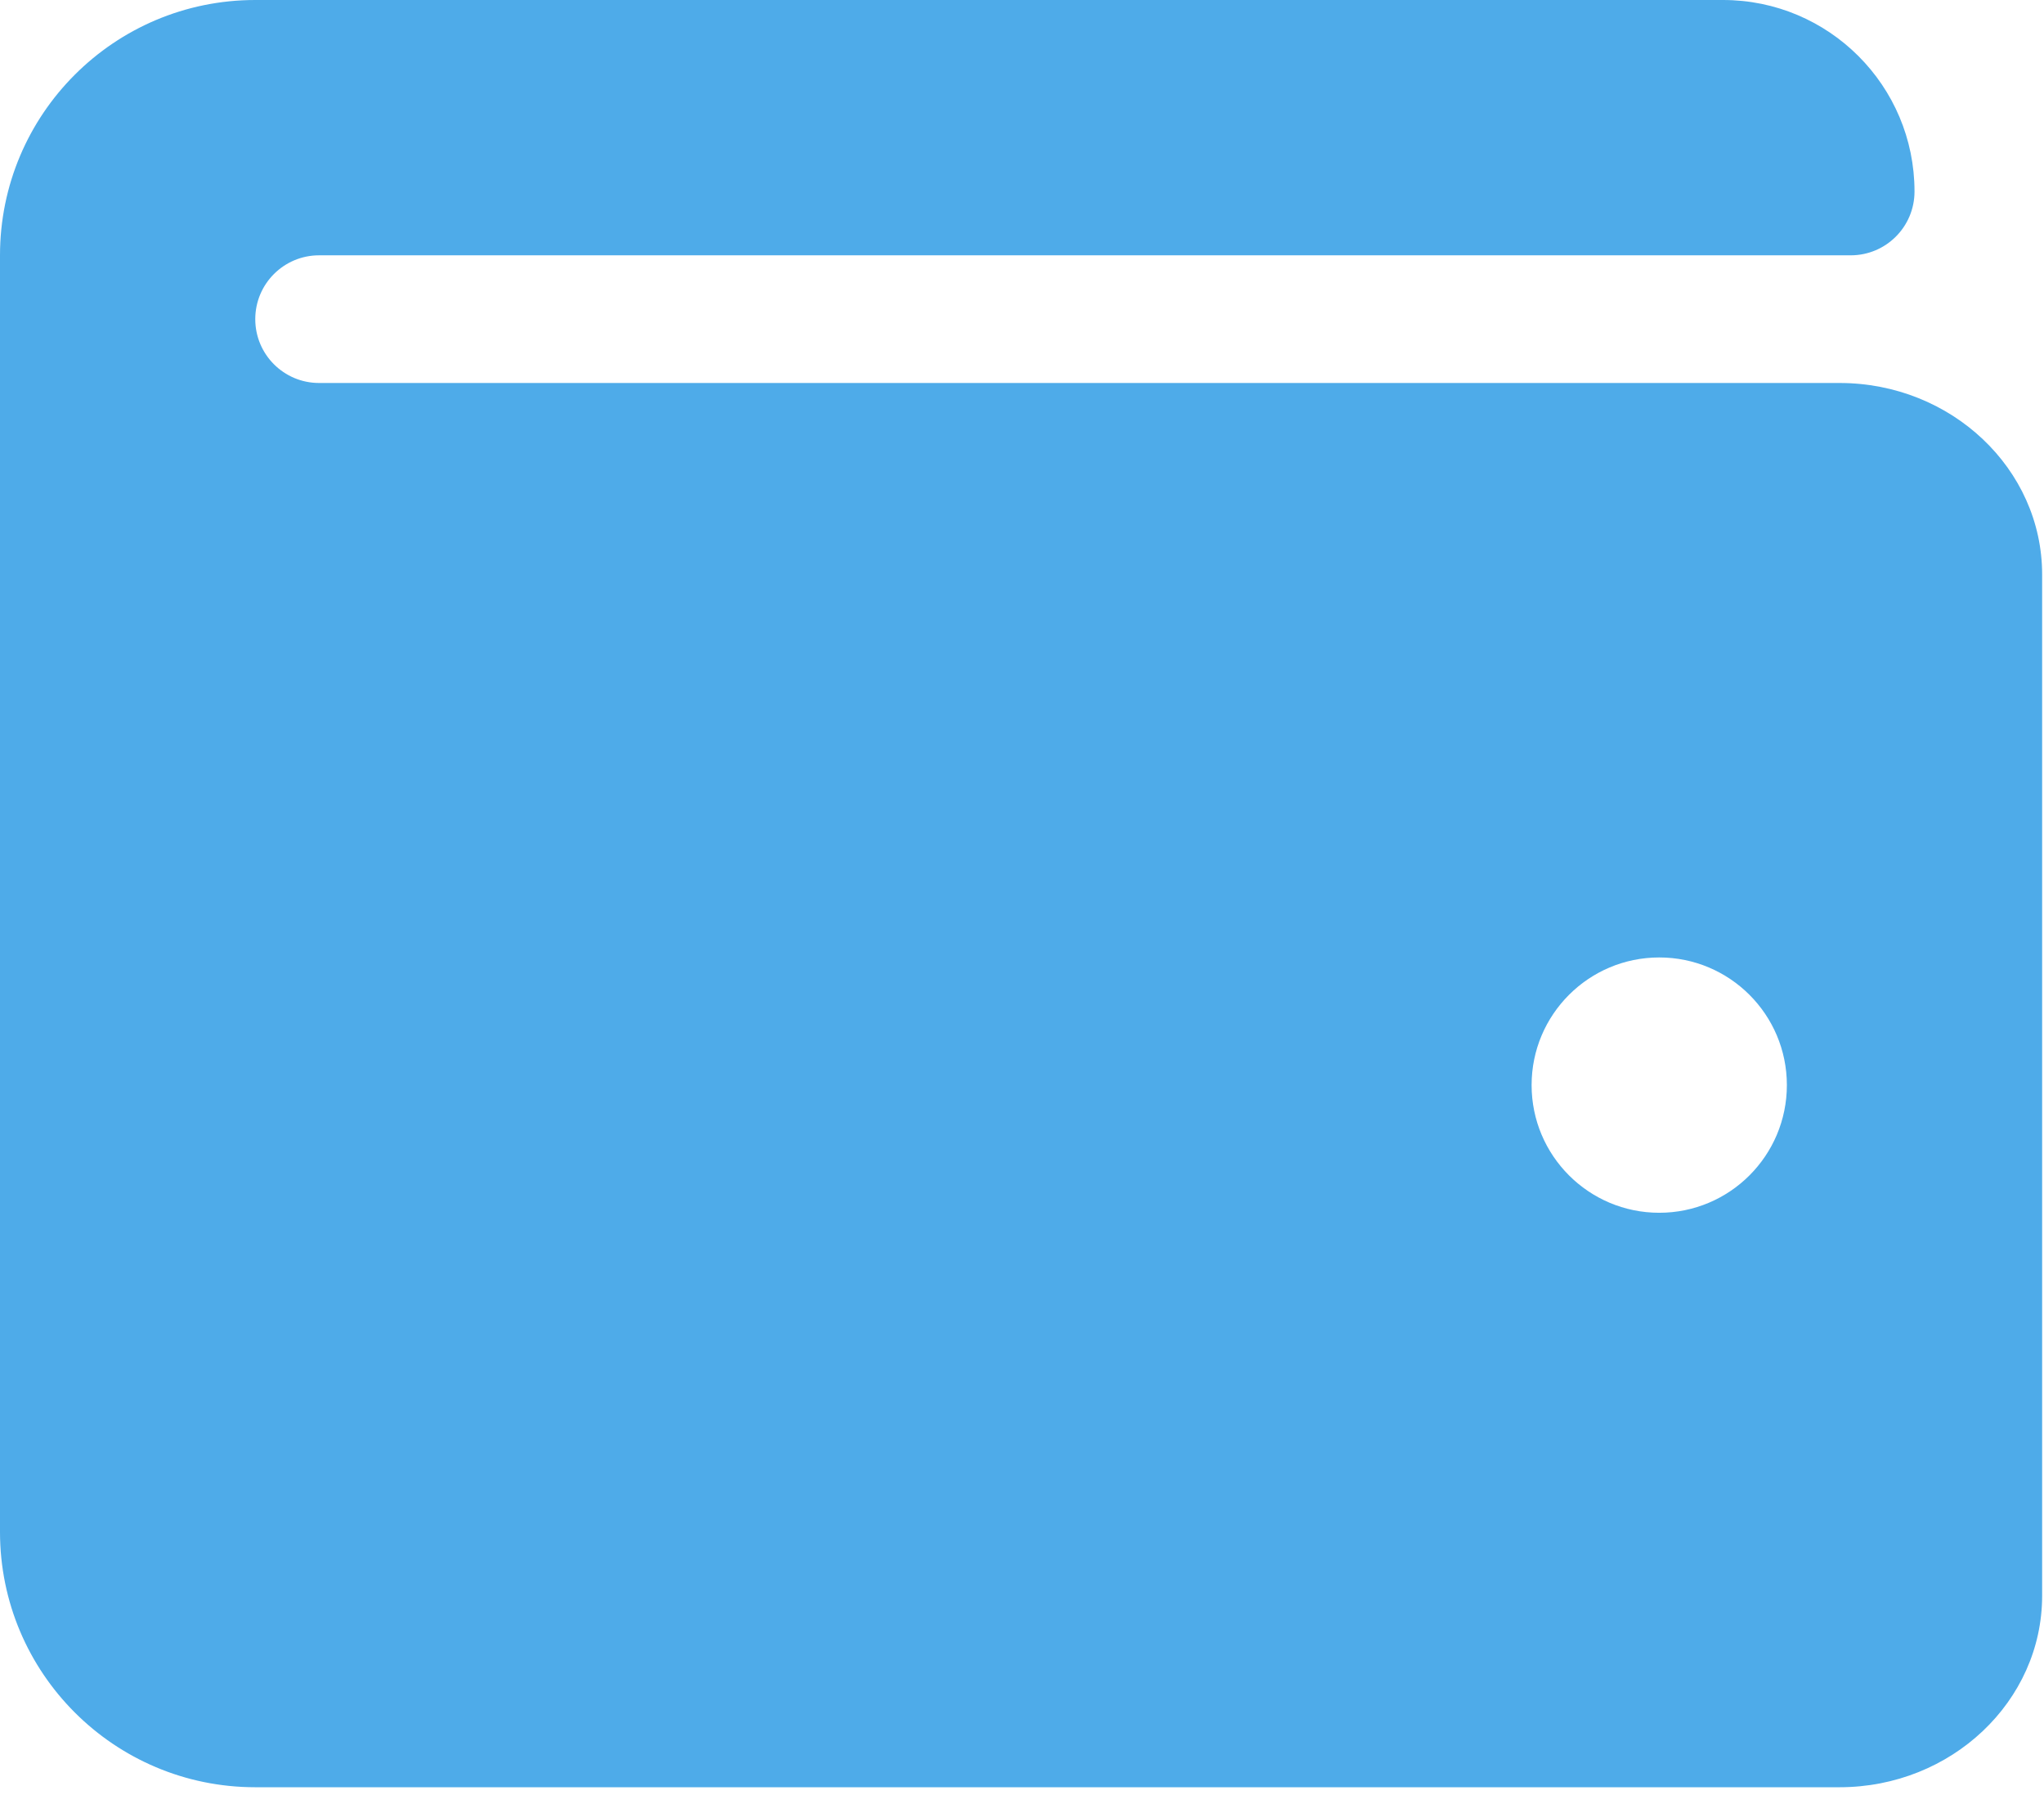 <svg width="123" height="108" viewBox="0 0 123 108" fill="none" xmlns="http://www.w3.org/2000/svg">
<path d="M110.695 23.042H19.201C17.08 23.042 15.361 21.323 15.361 19.201C15.361 17.08 17.08 15.361 19.201 15.361H111.368C113.489 15.361 115.208 13.643 115.208 11.521C115.208 5.158 110.05 0 103.687 0H15.361C6.876 0 0 6.876 0 15.361V92.166C0 100.651 6.876 107.527 15.361 107.527H110.695C117.421 107.527 122.888 102.36 122.888 96.007V34.562C122.888 28.209 117.421 23.042 110.695 23.042ZM99.847 72.965C95.606 72.965 92.166 69.525 92.166 65.284C92.166 61.043 95.606 57.604 99.847 57.604C104.088 57.604 107.527 61.043 107.527 65.284C107.527 69.525 104.088 72.965 99.847 72.965Z" fill="#4EABE9"/>
</svg>
